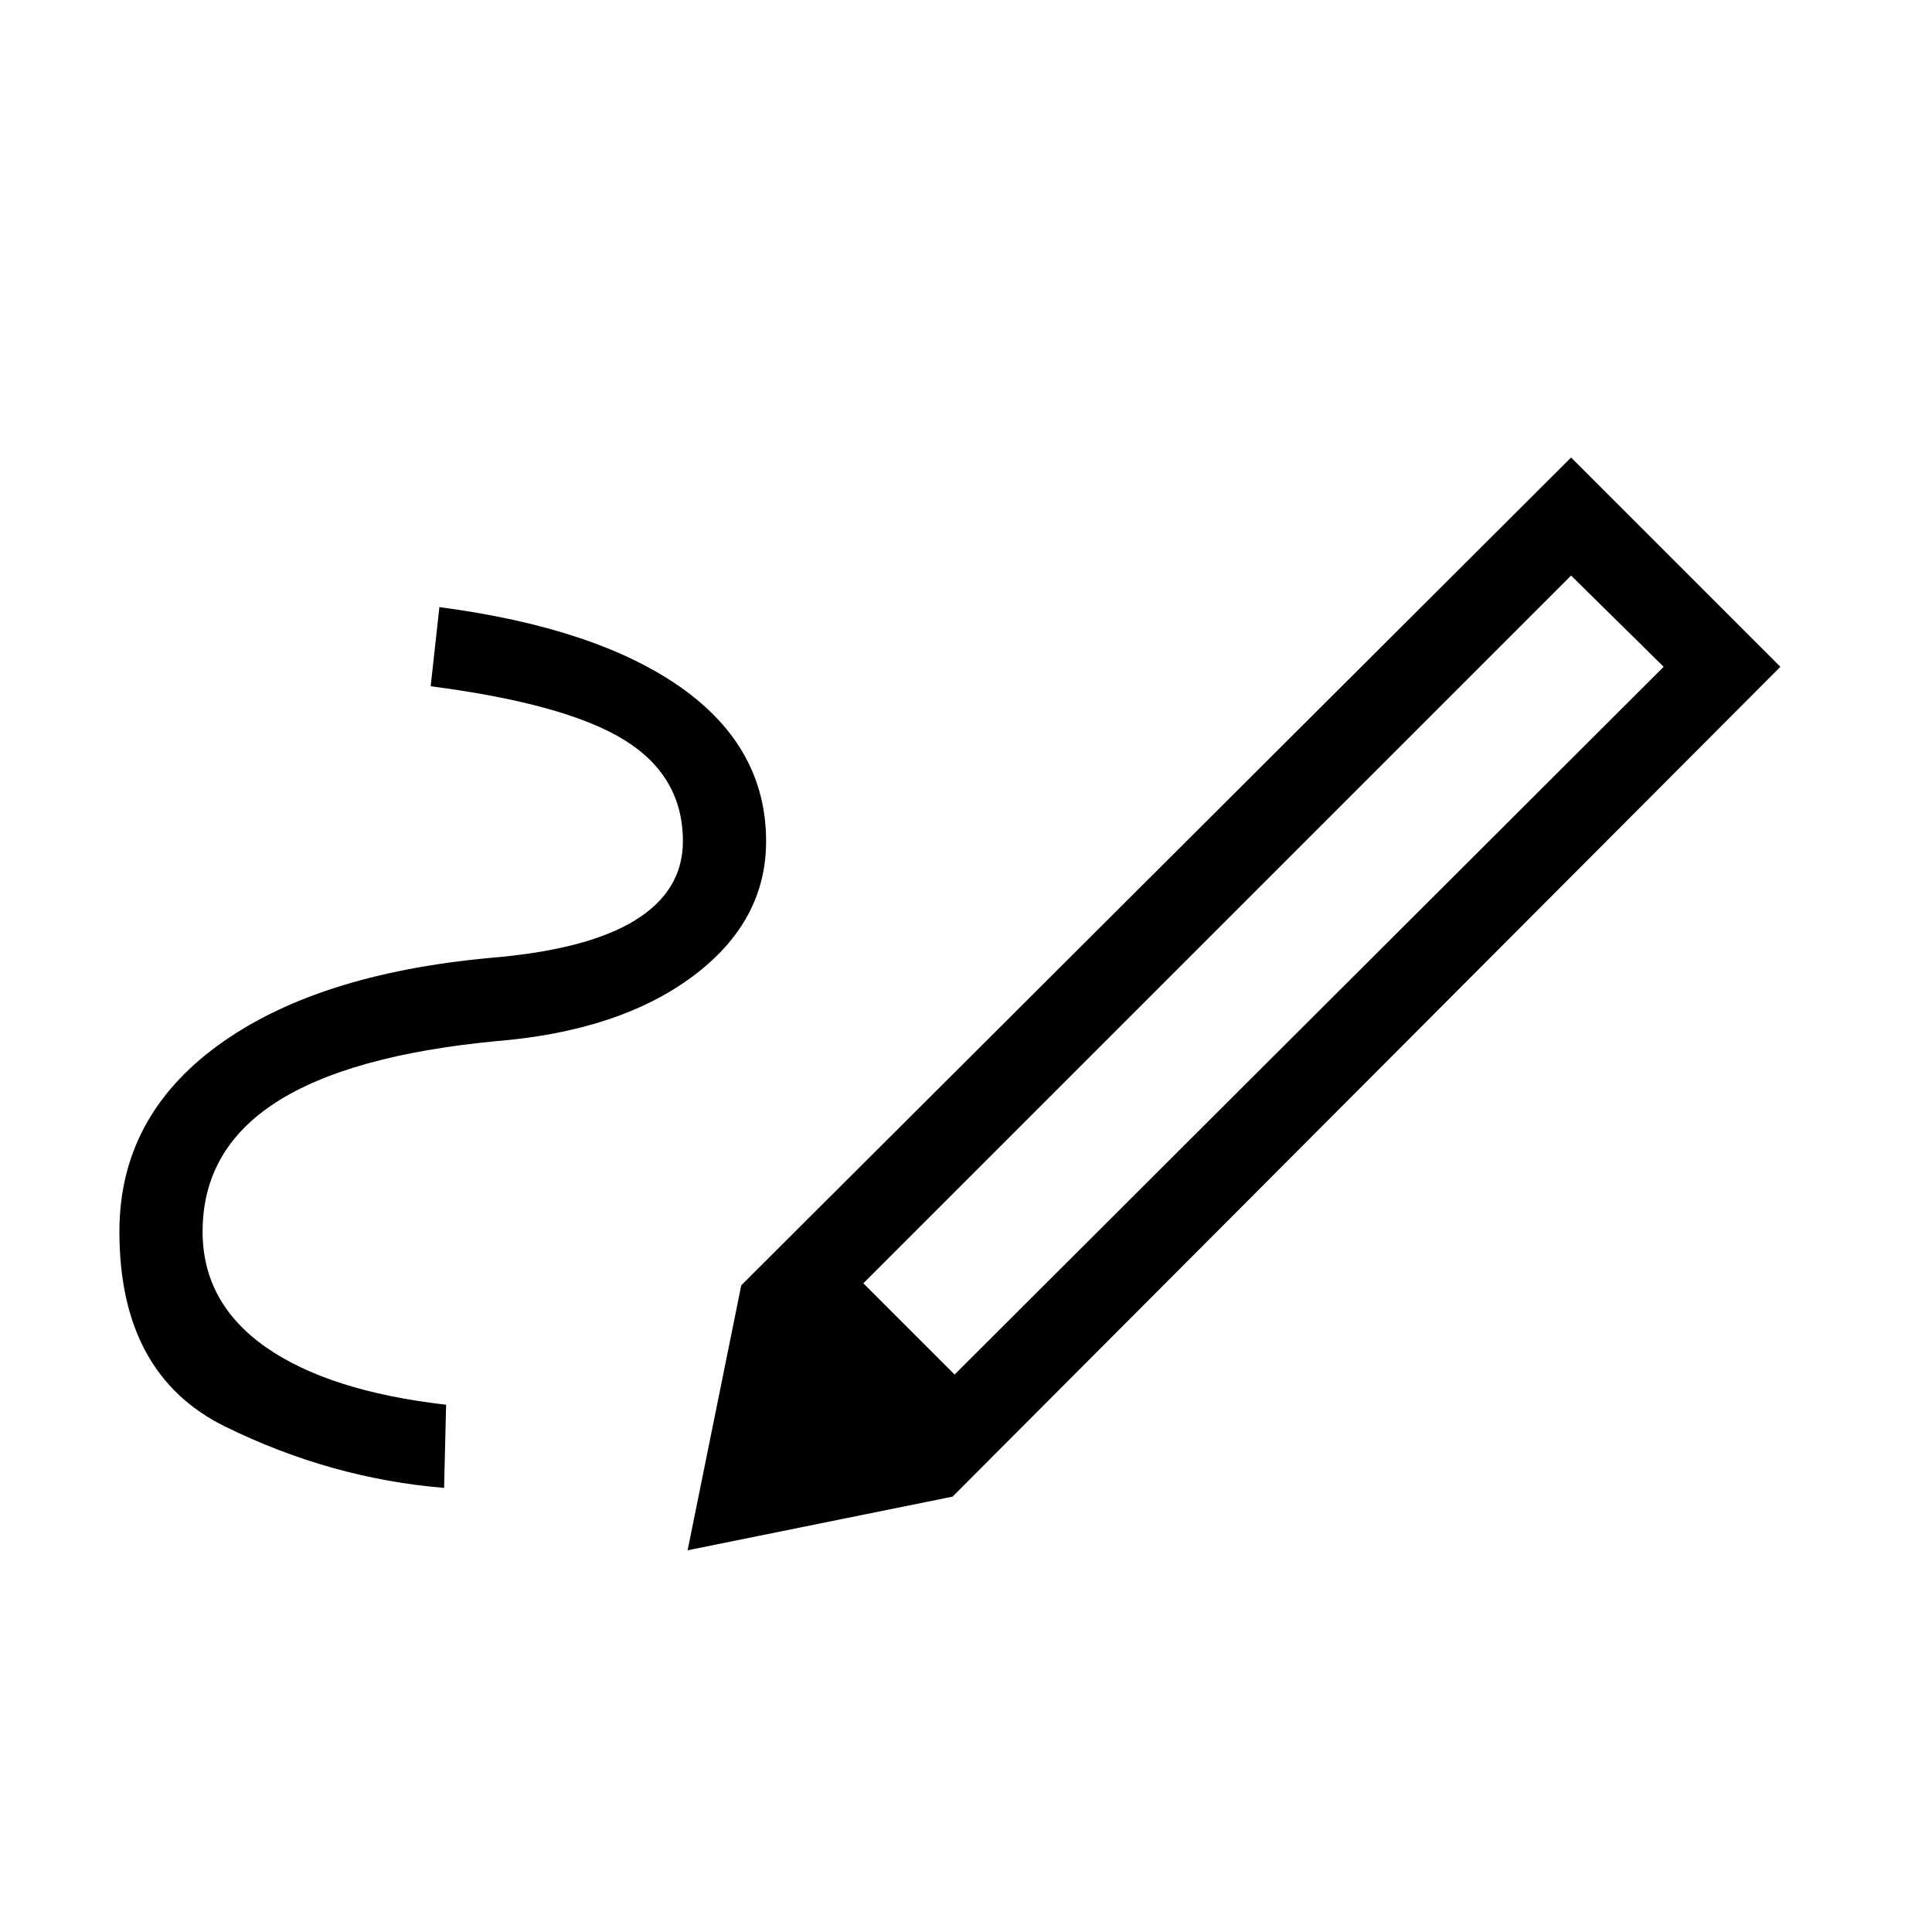 <svg xmlns="http://www.w3.org/2000/svg" height="40" viewBox="0 -960 960 960" width="40"><path d="m474.33-277 352.34-351.67-46-45.33L429-322.33 474.33-277Zm-253.66 56.33q-56.34-4.66-108.84-30.5Q59.33-277 59.33-348q0-56.67 48.67-92.33Q156.67-476 243.33-484q48.34-4 72.17-18.67 23.83-14.66 23.83-39.33 0-32.33-29.16-50.33Q281-610.33 214-619l4.33-39.33q78.34 10.33 120.34 40.16 42 29.84 42 76.17 0 40-36.5 67.17-36.5 27.16-97.5 32.16-73.34 7-109.67 30.5T100.67-348q0 35.33 31.33 57.33T221.67-262l-1 41.33Zm252.66 4.34-105-105 412.34-411.34 104 104-411.34 412.34Zm0 0-131.66 26.66 26.66-131.66 105 105Z"/></svg>